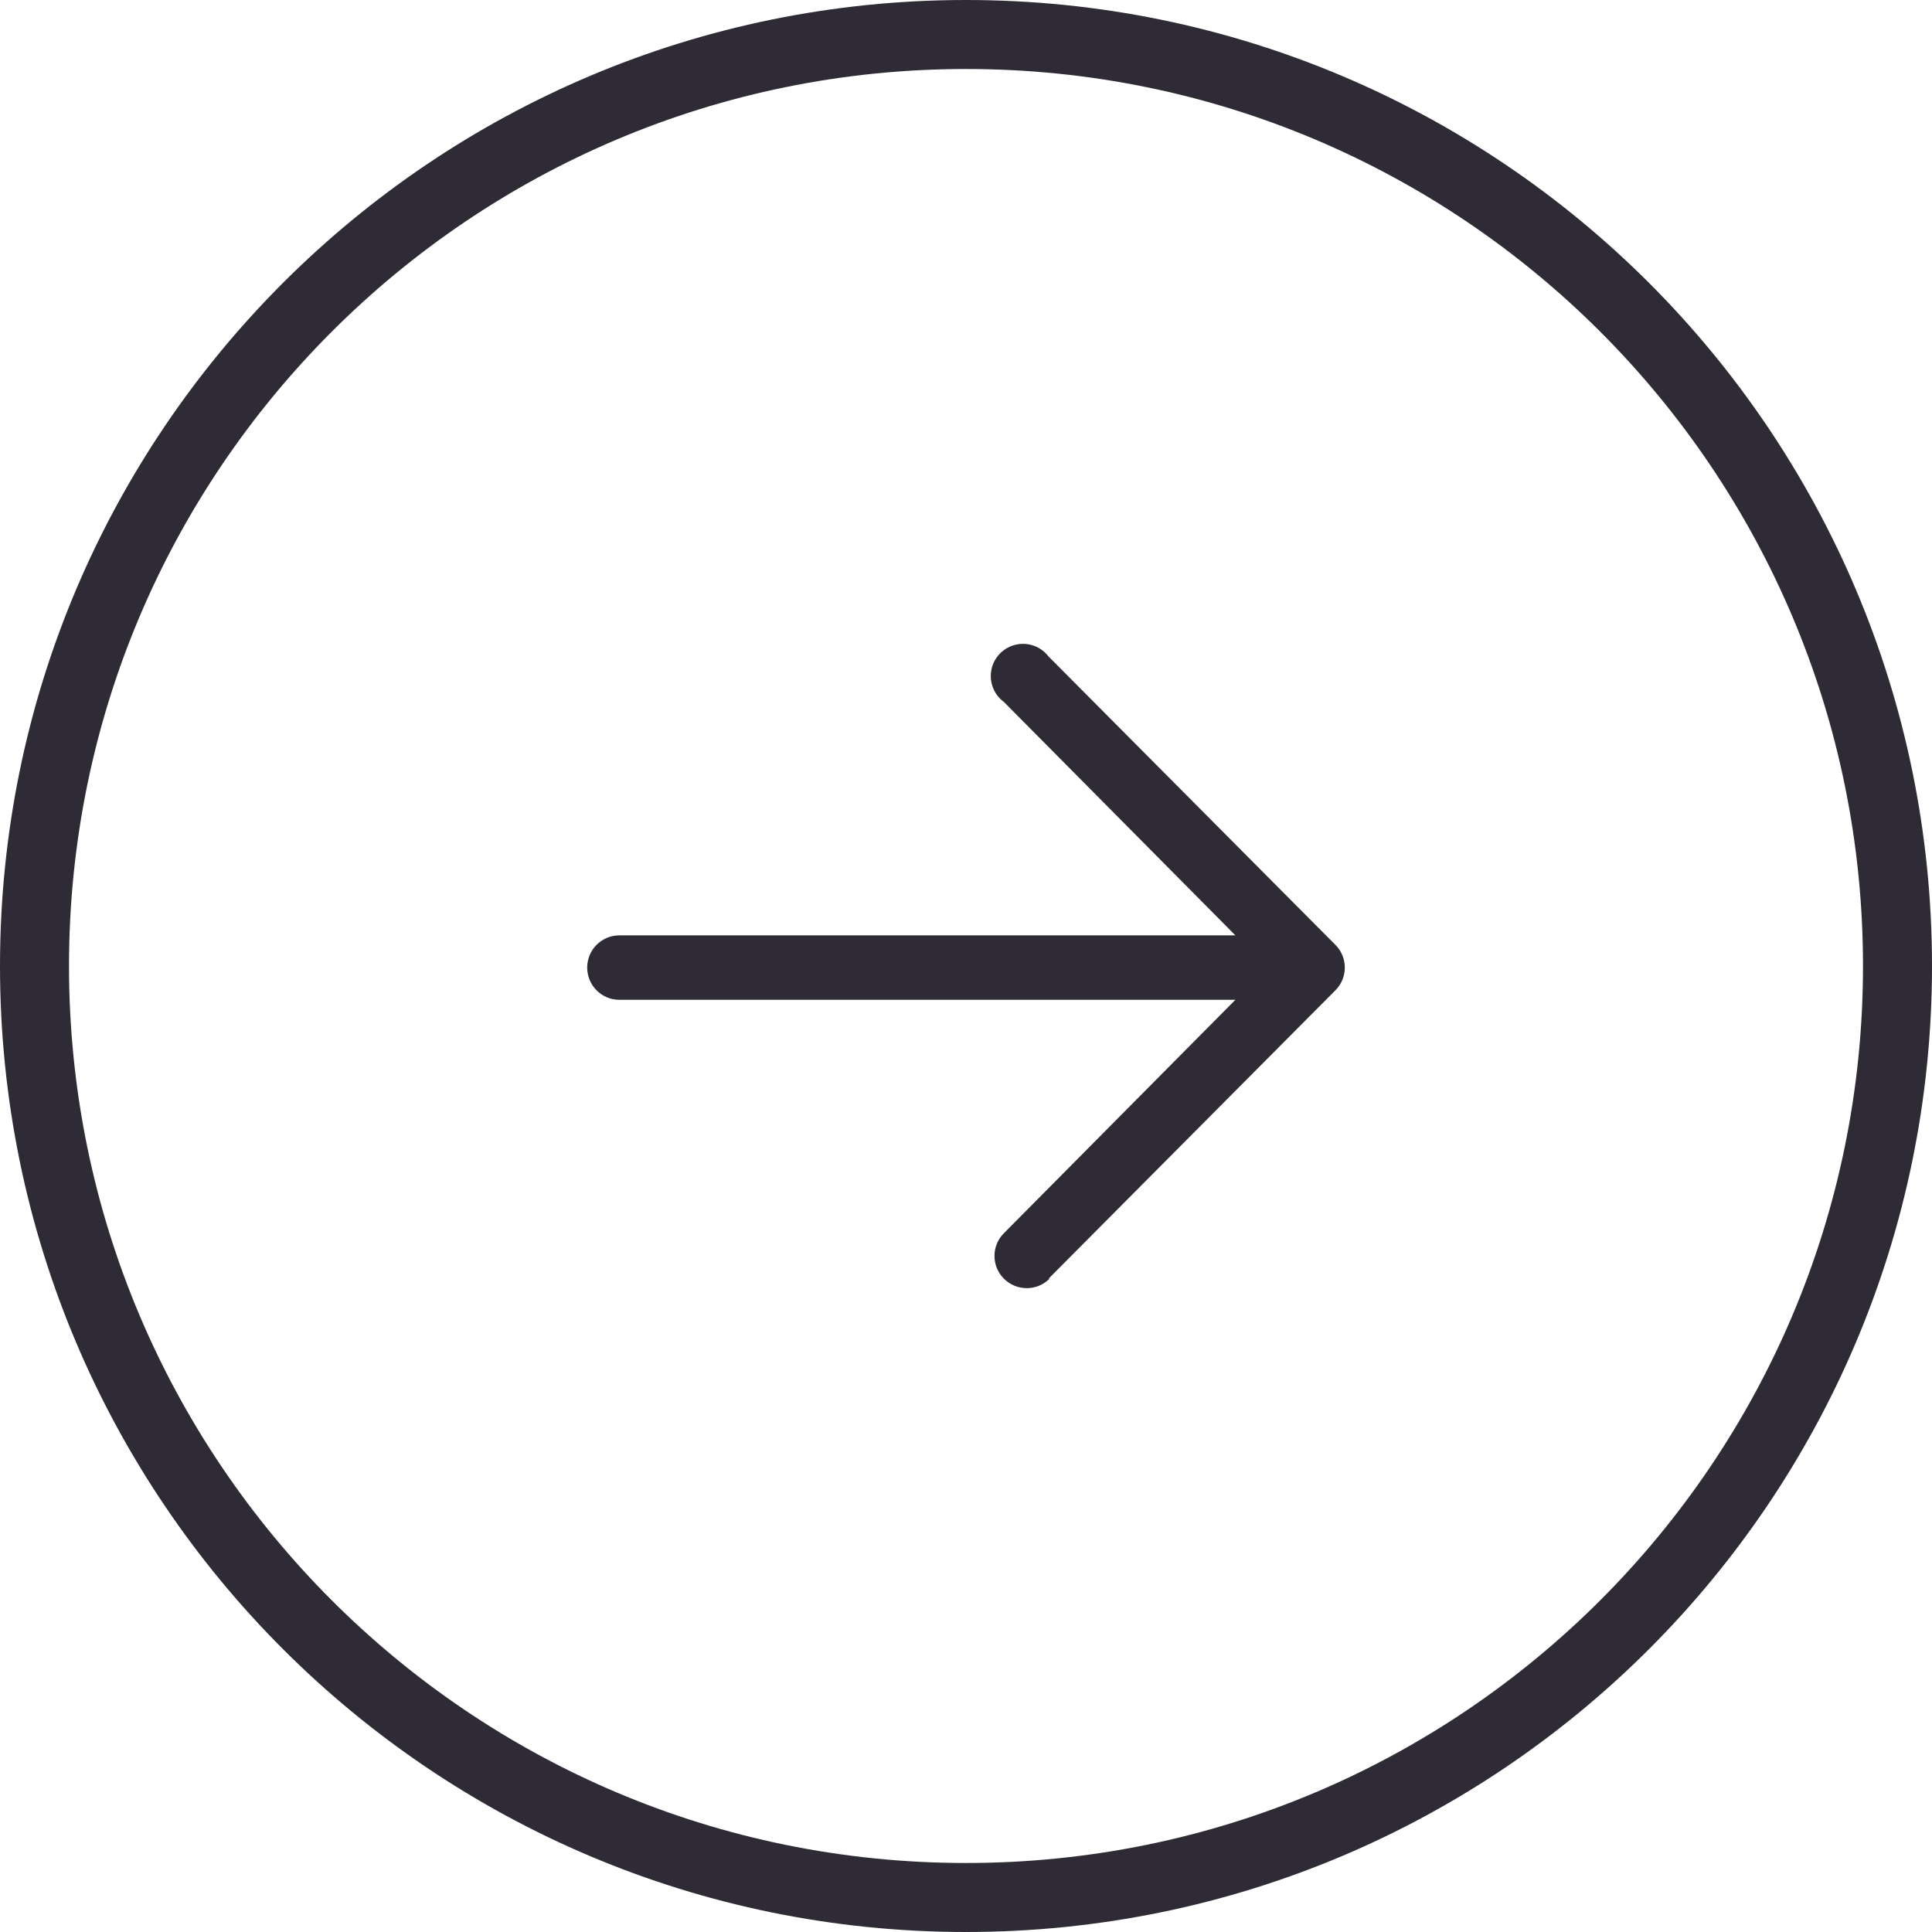 <svg width="28" height="28" viewBox="0 0 28 28" fill="none" xmlns="http://www.w3.org/2000/svg">
    <path d="M0.5 14C0.5 6.544 6.544 0.5 14 0.5C21.456 0.5 27.5 6.544 27.5 14C27.5 21.456 21.456 27.5 14 27.5C6.544 27.5 0.5 21.456 0.5 14Z" stroke="#2F2B36"/>
    <path d="M15.197 18.531L19.354 14.352C19.441 14.265 19.49 14.146 19.49 14.023C19.49 13.899 19.441 13.781 19.354 13.694L15.197 9.515C15.157 9.462 15.105 9.418 15.046 9.386C14.987 9.355 14.922 9.336 14.856 9.332C14.755 9.326 14.655 9.352 14.571 9.407C14.486 9.462 14.422 9.543 14.387 9.638C14.353 9.732 14.35 9.836 14.379 9.932C14.408 10.029 14.467 10.113 14.549 10.173L17.904 13.556H8.976C8.853 13.556 8.734 13.605 8.646 13.693C8.559 13.78 8.51 13.899 8.51 14.023C8.51 14.147 8.559 14.265 8.646 14.353C8.734 14.441 8.853 14.49 8.976 14.49H17.904L14.549 17.873C14.505 17.916 14.471 17.968 14.448 18.025C14.424 18.081 14.412 18.142 14.413 18.203C14.413 18.265 14.425 18.326 14.449 18.382C14.473 18.439 14.507 18.49 14.551 18.533C14.594 18.576 14.646 18.611 14.703 18.634C14.759 18.657 14.82 18.669 14.881 18.669C14.943 18.669 15.003 18.657 15.06 18.633C15.117 18.609 15.168 18.575 15.211 18.531H15.197Z" fill="#2F2B36"/>
</svg>